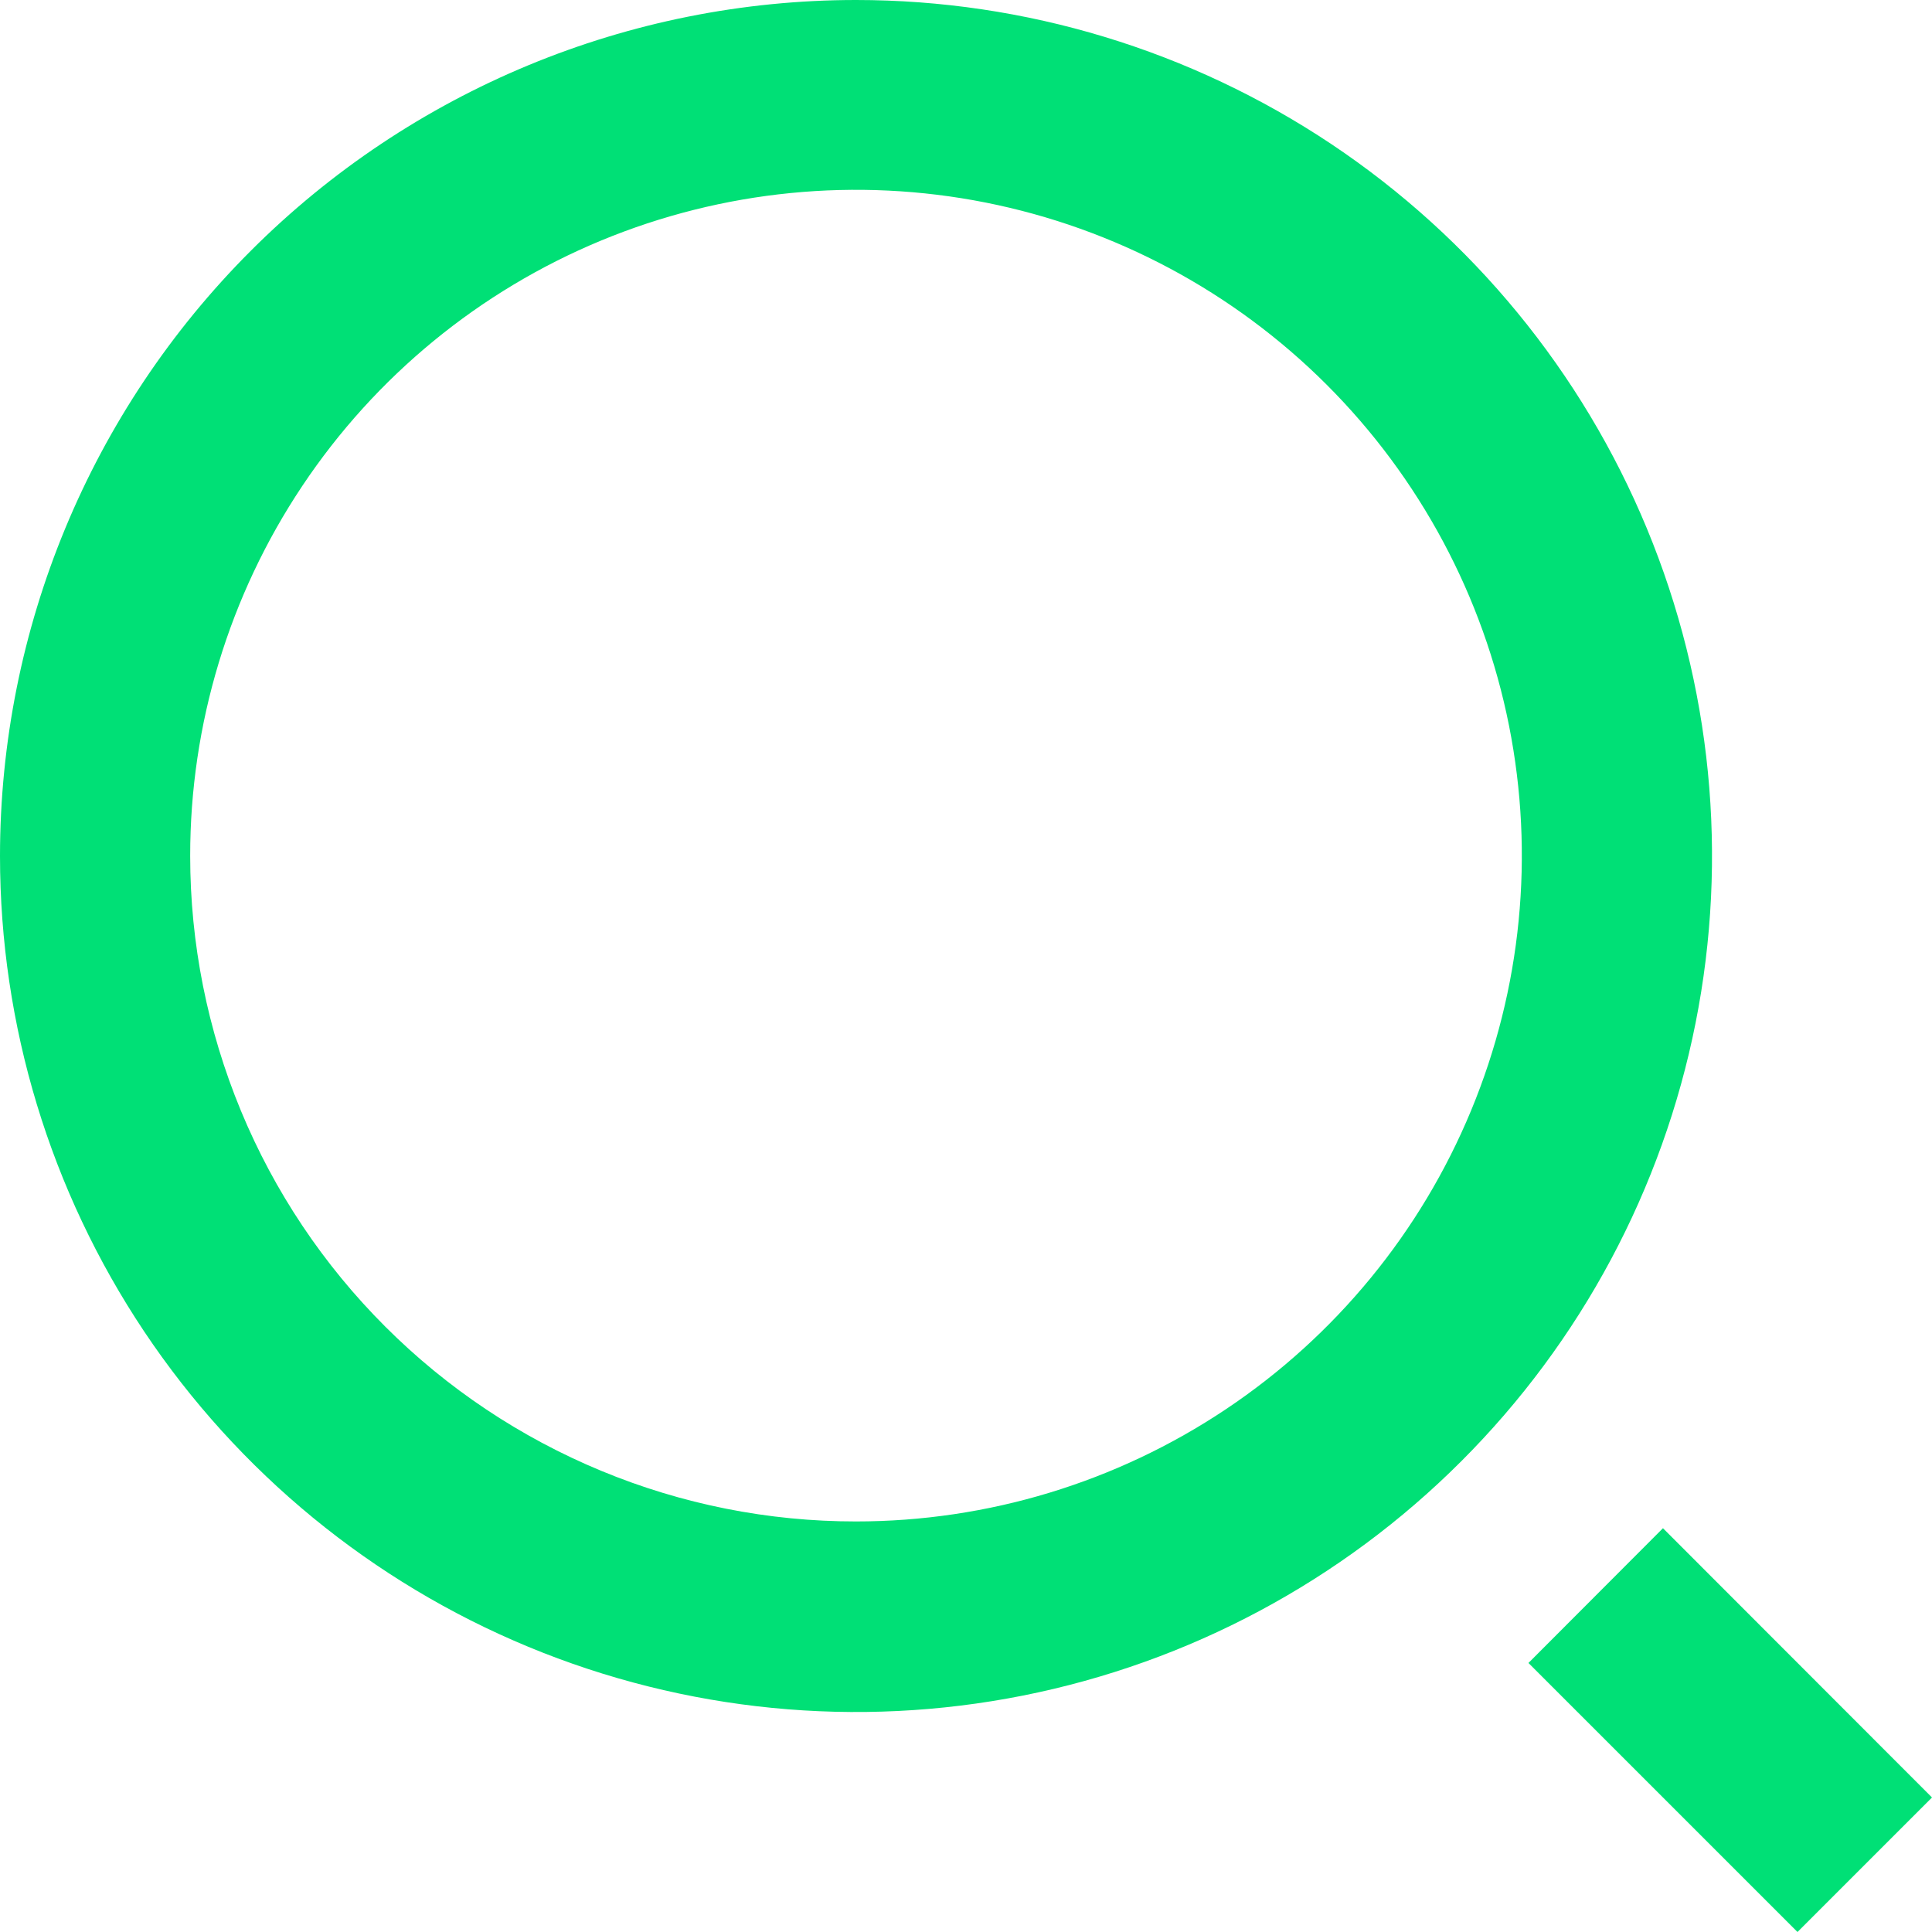 <svg width="32" height="32" viewBox="0 0 32 32" fill="none" xmlns="http://www.w3.org/2000/svg">
<path d="M14.178 0C16.982 0 19.723 0.832 22.055 2.389C24.386 3.947 26.204 6.162 27.277 8.752C28.35 11.343 28.631 14.194 28.084 16.944C27.537 19.694 26.186 22.221 24.203 24.203C22.221 26.186 19.694 27.537 16.944 28.084C14.194 28.631 11.343 28.35 8.752 27.277C6.162 26.204 3.947 24.386 2.389 22.055C0.832 19.723 0 16.982 0 14.178C0.001 10.418 1.495 6.812 4.154 4.154C6.812 1.495 10.418 0.001 14.178 0ZM14.178 25.2C16.359 25.2 18.492 24.553 20.305 23.341C22.119 22.129 23.533 20.406 24.367 18.391C25.202 16.375 25.42 14.158 24.994 12.018C24.568 9.879 23.517 7.914 21.974 6.372C20.431 4.83 18.465 3.78 16.326 3.355C14.186 2.93 11.969 3.15 9.954 3.985C7.939 4.821 6.217 6.235 5.006 8.05C3.795 9.864 3.149 11.997 3.15 14.178C3.15 15.626 3.436 17.059 3.99 18.397C4.544 19.735 5.357 20.95 6.381 21.973C7.405 22.997 8.621 23.808 9.959 24.362C11.296 24.916 12.73 25.201 14.178 25.2ZM27.544 25.312L32 29.772L29.772 32L25.316 27.544L27.544 25.312Z" fill="#00E076"/>
</svg>
